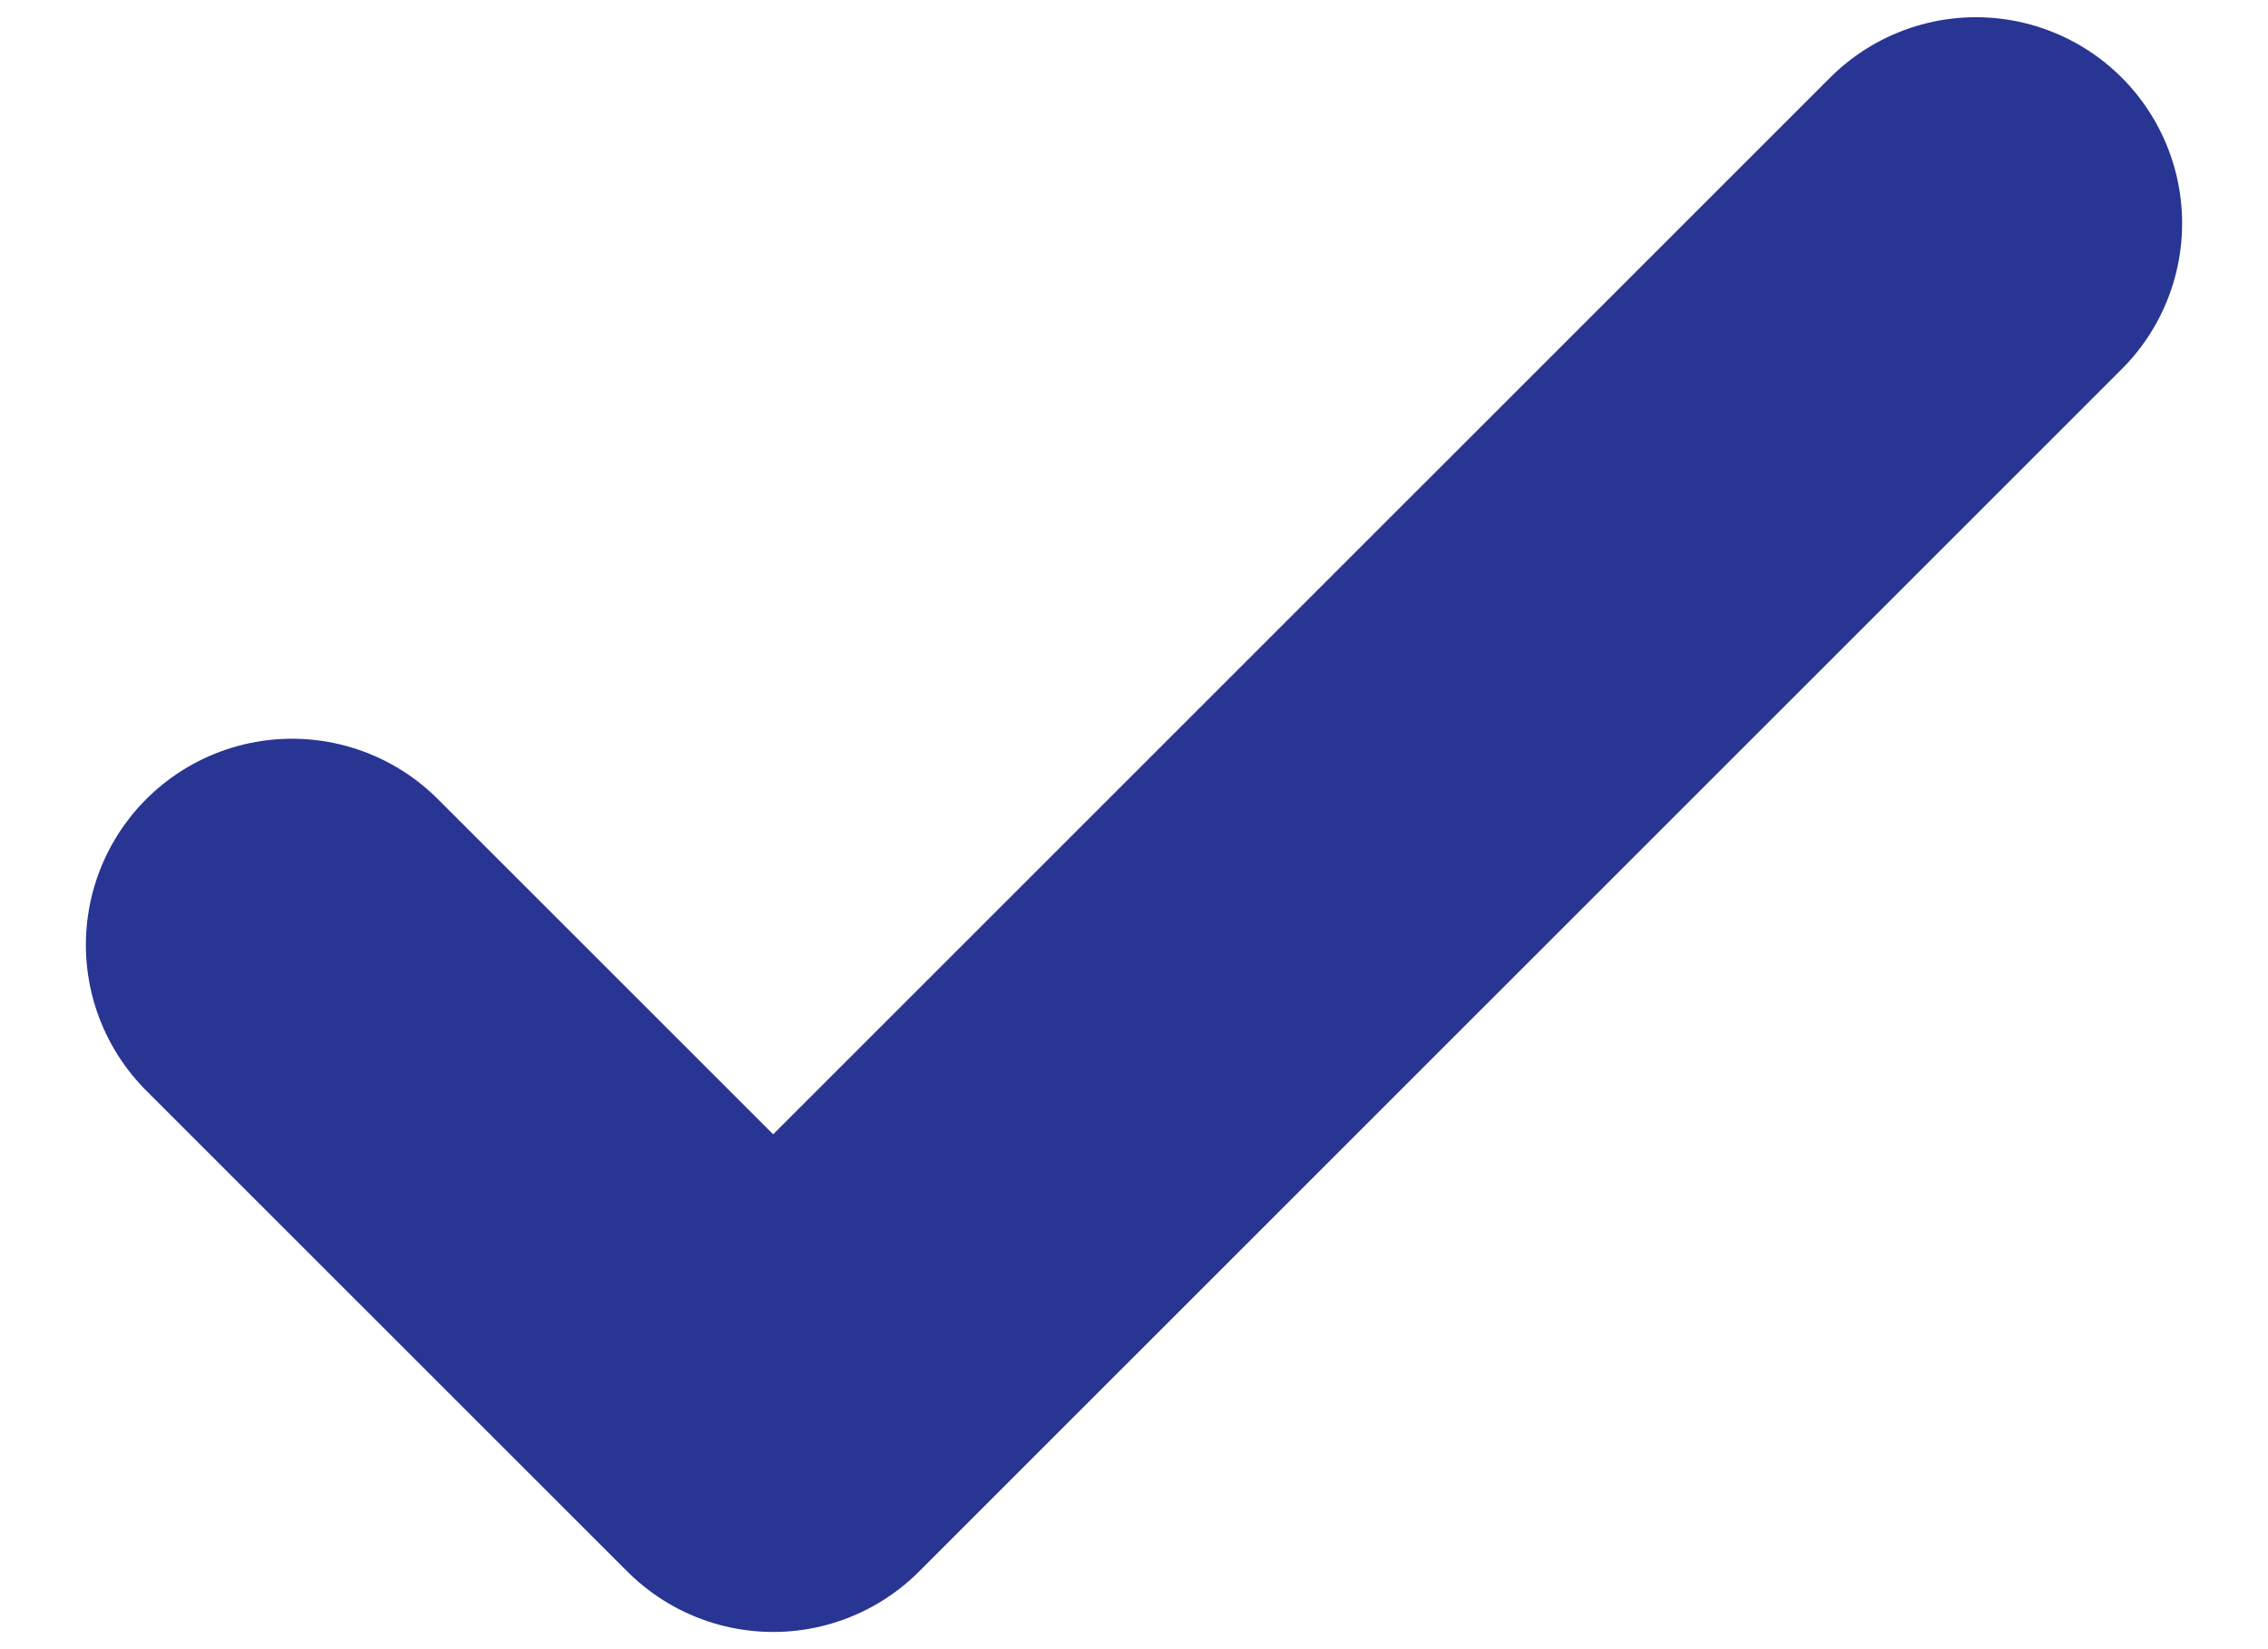 <svg width="22" height="16" viewBox="0 0 22 16" fill="none" xmlns="http://www.w3.org/2000/svg">
<path d="M2.833 9.167L7.5 13.833L19.167 2.167" stroke="#283593" stroke-width="4" stroke-linecap="round" stroke-linejoin="round"/>
</svg>
